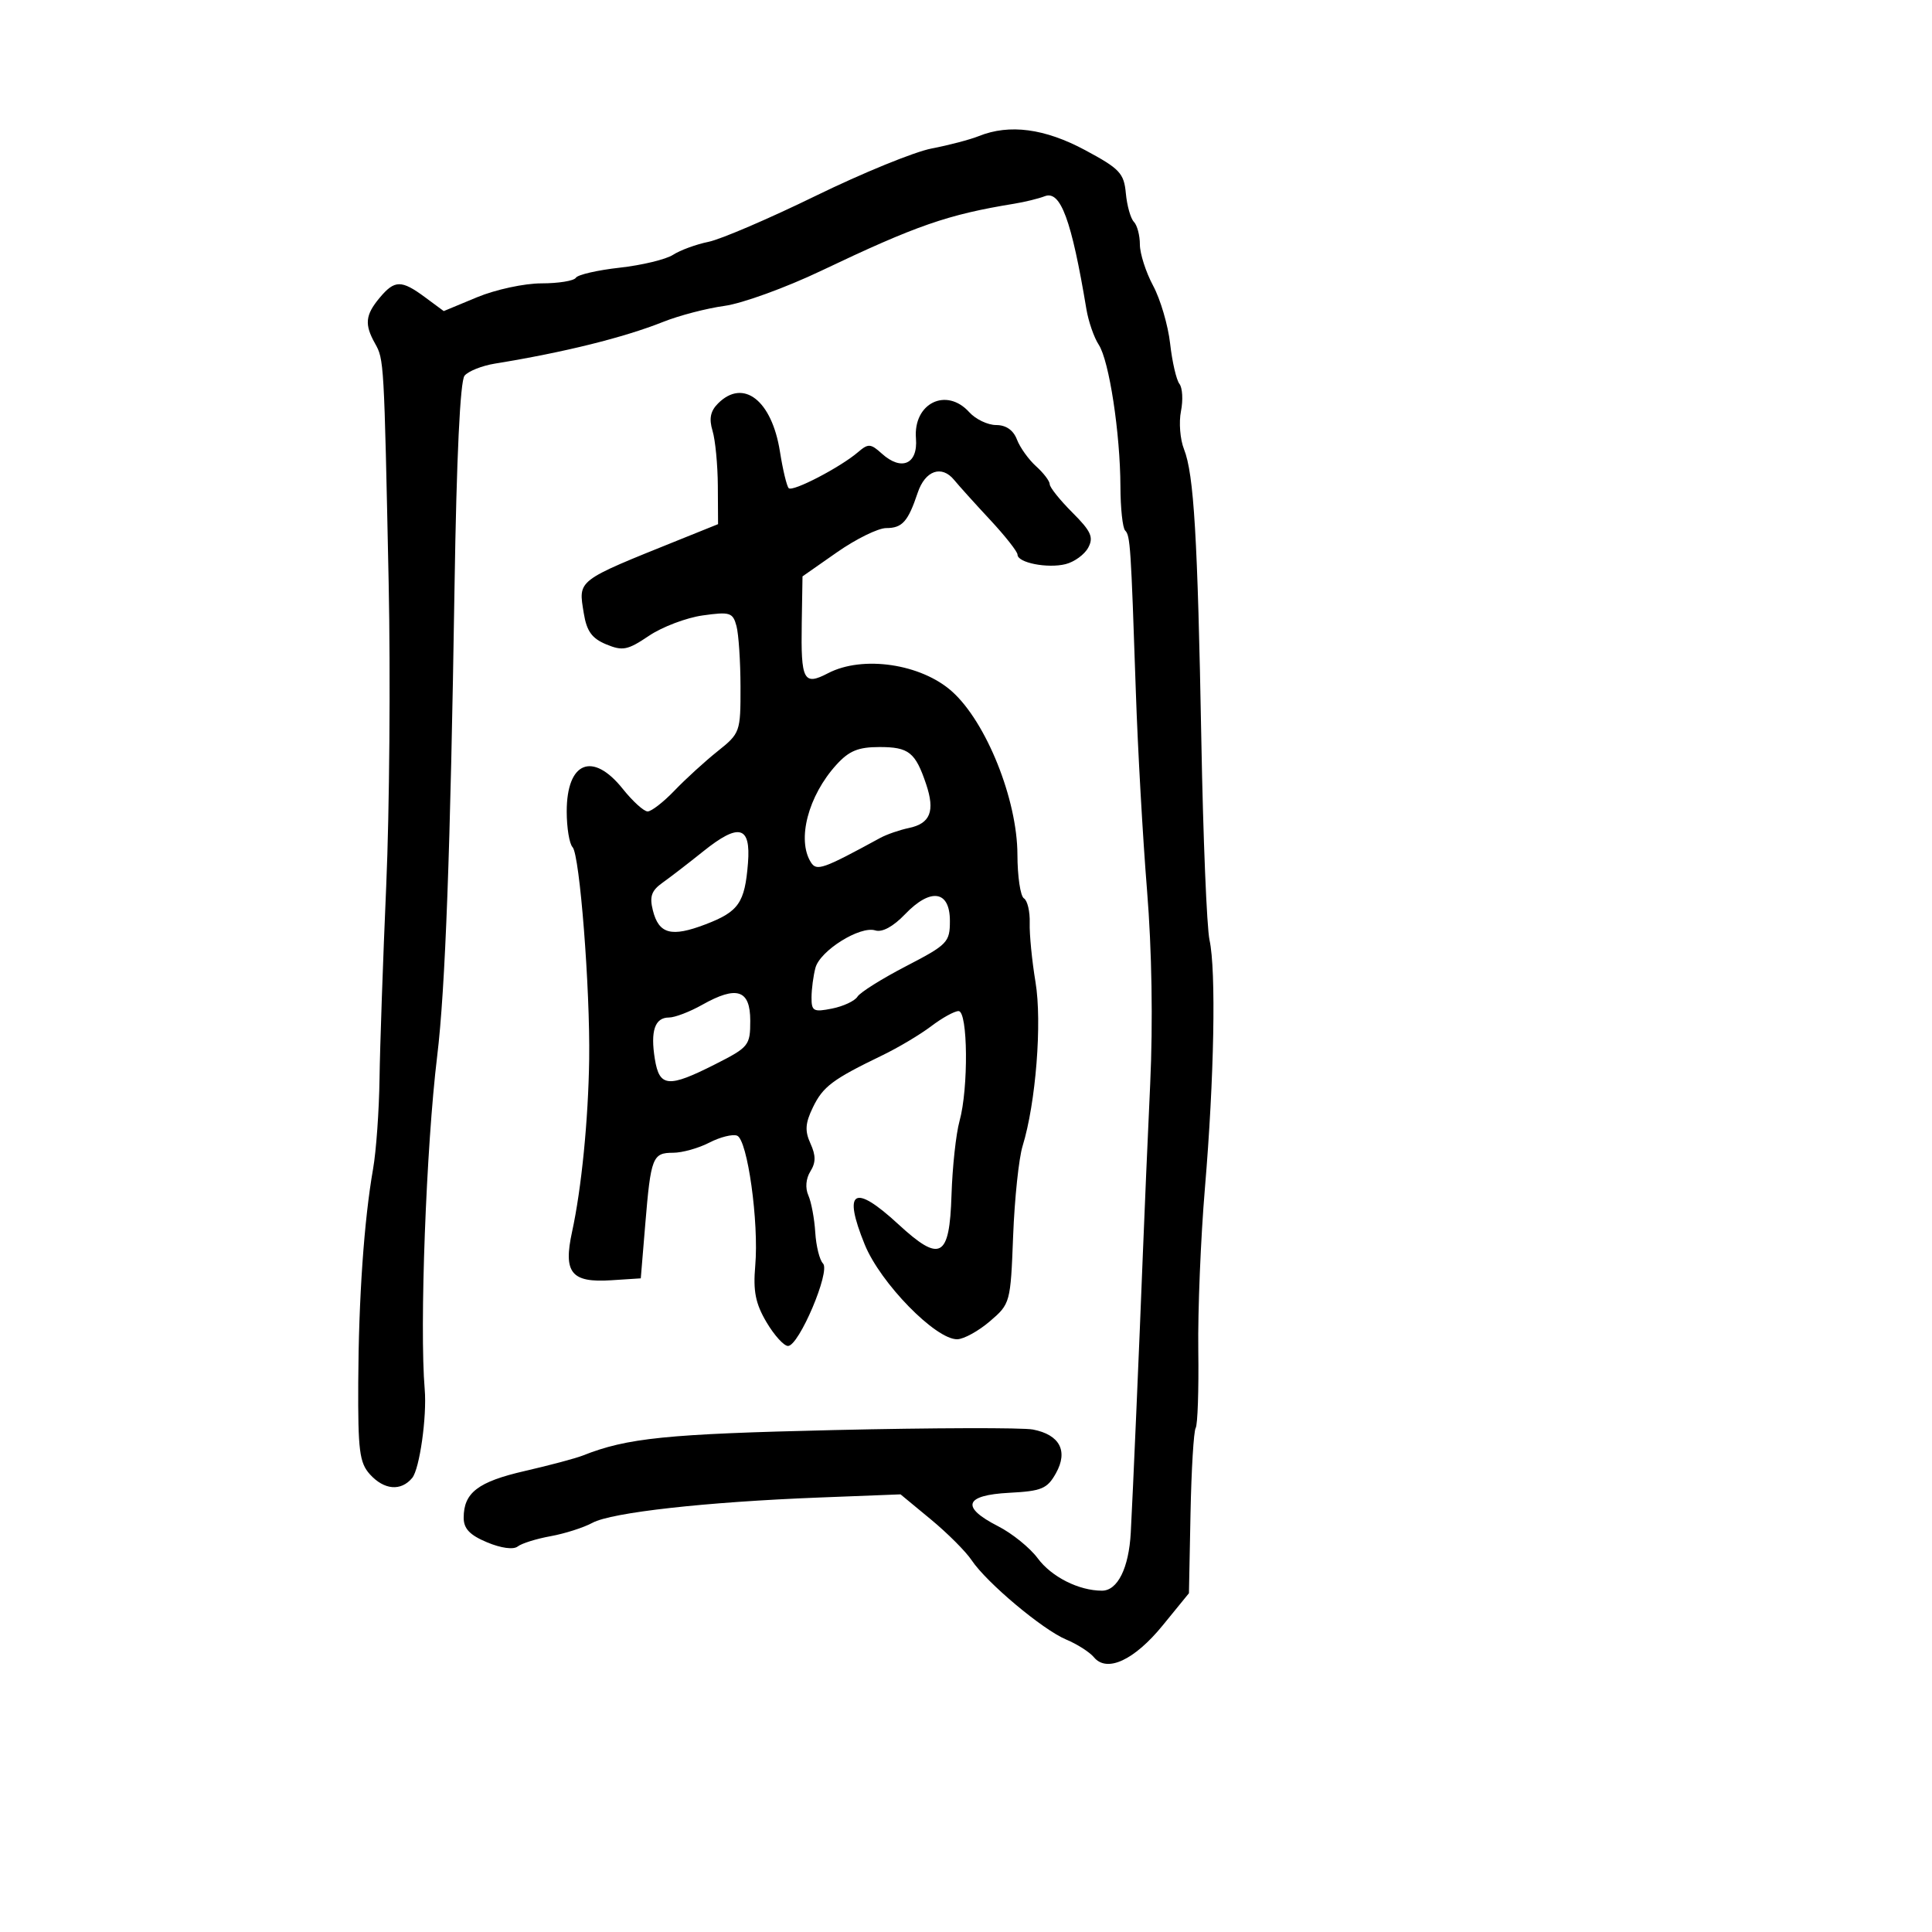 <svg xmlns="http://www.w3.org/2000/svg" width="300" height="300" viewBox="0 0 300 300" version="1.1">
	<path d="M 152 21.130 C 150.625 21.682, 147.321 22.550, 144.659 23.059 C 141.996 23.567, 133.896 26.876, 126.659 30.412 C 119.421 33.947, 111.932 37.160, 110.015 37.551 C 108.098 37.942, 105.623 38.849, 104.515 39.565 C 103.407 40.282, 99.677 41.182, 96.228 41.566 C 92.778 41.949, 89.714 42.654, 89.419 43.132 C 89.123 43.609, 86.719 44, 84.074 44 C 81.424 44, 76.942 44.966, 74.086 46.153 L 68.905 48.306 65.993 46.153 C 62.323 43.440, 61.276 43.454, 58.944 46.250 C 56.722 48.912, 56.574 50.371, 58.224 53.316 C 59.631 55.827, 59.634 55.879, 60.351 90.500 C 60.647 104.800, 60.477 125.950, 59.974 137.500 C 59.470 149.050, 59.002 162.550, 58.933 167.500 C 58.865 172.450, 58.414 178.750, 57.932 181.500 C 56.530 189.498, 55.691 201.570, 55.627 214.683 C 55.576 225.234, 55.819 227.142, 57.439 228.933 C 59.647 231.373, 62.262 231.595, 64.008 229.491 C 65.154 228.109, 66.305 219.965, 65.949 215.750 C 65.130 206.056, 66.177 178.045, 67.884 164 C 69.152 153.564, 69.940 132.230, 70.580 91.061 C 70.892 70.989, 71.454 59.157, 72.135 58.337 C 72.721 57.631, 74.843 56.786, 76.850 56.460 C 87.597 54.715, 96.867 52.415, 103 49.972 C 105.475 48.986, 109.750 47.873, 112.500 47.497 C 115.250 47.122, 122 44.672, 127.500 42.053 C 142.328 34.991, 147.133 33.322, 157.500 31.630 C 159.150 31.360, 161.281 30.838, 162.236 30.468 C 164.684 29.521, 166.384 34.137, 168.694 47.996 C 169.014 49.919, 169.877 52.409, 170.612 53.530 C 172.231 56.002, 173.953 67.274, 173.980 75.583 C 173.991 78.929, 174.321 81.987, 174.713 82.379 C 175.506 83.173, 175.607 84.698, 176.376 107.500 C 176.673 116.300, 177.454 130.146, 178.113 138.270 C 178.860 147.489, 179.044 158.763, 178.603 168.270 C 178.214 176.646, 177.704 188.448, 177.470 194.496 C 176.920 208.692, 175.900 232.235, 175.585 238 C 175.285 243.491, 173.542 247, 171.114 247 C 167.518 247, 163.271 244.857, 161.132 241.965 C 159.933 240.343, 157.163 238.103, 154.976 236.988 C 149.137 234.009, 149.756 232.165, 156.717 231.800 C 161.761 231.535, 162.614 231.177, 163.967 228.759 C 165.891 225.318, 164.561 222.787, 160.405 221.978 C 158.807 221.667, 144.900 221.704, 129.500 222.060 C 103.475 222.662, 97.397 223.278, 90.500 226.013 C 89.400 226.450, 85.350 227.530, 81.500 228.414 C 74.224 230.086, 72 231.786, 72 235.678 C 72 237.373, 72.952 238.371, 75.639 239.494 C 77.809 240.400, 79.726 240.660, 80.389 240.137 C 81 239.655, 83.300 238.936, 85.500 238.539 C 87.700 238.141, 90.625 237.206, 92 236.460 C 94.964 234.851, 109.575 233.221, 127.167 232.536 L 139.835 232.043 144.536 235.928 C 147.122 238.065, 149.972 240.916, 150.869 242.263 C 153.193 245.752, 161.906 253.063, 165.561 254.590 C 167.265 255.302, 169.205 256.542, 169.871 257.345 C 171.886 259.772, 176.140 257.794, 180.557 252.375 L 184.618 247.394 184.863 235.015 C 184.997 228.206, 185.358 222.229, 185.665 221.733 C 185.972 221.236, 186.154 215.806, 186.070 209.665 C 185.985 203.524, 186.448 192.200, 187.098 184.500 C 188.540 167.402, 188.851 150.711, 187.814 145.971 C 187.389 144.030, 186.818 130.080, 186.544 114.971 C 185.971 83.399, 185.388 73.616, 183.848 69.744 C 183.246 68.228, 183.035 65.576, 183.380 63.851 C 183.725 62.125, 183.617 60.216, 183.141 59.607 C 182.665 58.998, 182.015 56.186, 181.697 53.358 C 181.380 50.530, 180.193 46.487, 179.060 44.373 C 177.927 42.259, 177 39.375, 177 37.965 C 177 36.554, 176.582 34.972, 176.071 34.450 C 175.561 33.927, 174.998 31.933, 174.821 30.017 C 174.533 26.895, 173.877 26.199, 168.500 23.313 C 162.230 19.948, 156.751 19.223, 152 21.130 M 111.499 62.644 C 110.311 63.832, 110.073 65.010, 110.642 66.894 C 111.075 68.327, 111.445 72.175, 111.465 75.445 L 111.500 81.390 105.500 83.807 C 89.378 90.303, 89.798 89.979, 90.652 95.241 C 91.101 98.013, 91.914 99.136, 94.132 100.055 C 96.688 101.114, 97.463 100.959, 100.763 98.731 C 102.818 97.344, 106.580 95.918, 109.122 95.562 C 113.356 94.970, 113.796 95.108, 114.359 97.208 C 114.696 98.469, 114.979 102.718, 114.986 106.652 C 115 113.659, 114.928 113.861, 111.431 116.652 C 109.468 118.218, 106.460 120.963, 104.747 122.750 C 103.034 124.538, 101.152 126, 100.566 126 C 99.980 126, 98.243 124.425, 96.707 122.500 C 92.036 116.645, 88 118.268, 88 126 C 88 128.530, 88.409 131.028, 88.910 131.550 C 90.018 132.707, 91.644 153.499, 91.487 164.500 C 91.353 173.883, 90.293 184.566, 88.831 191.271 C 87.442 197.641, 88.702 199.202, 94.912 198.798 L 99.500 198.500 100.195 190.115 C 101.058 179.694, 101.328 179, 104.518 179 C 105.938 179, 108.468 178.292, 110.140 177.428 C 111.812 176.563, 113.755 176.076, 114.456 176.345 C 116.071 176.965, 117.860 189.801, 117.273 196.552 C 116.930 200.494, 117.313 202.416, 119.016 205.302 C 120.216 207.336, 121.722 209, 122.363 209 C 124.063 209, 128.989 197.389, 127.796 196.196 C 127.265 195.665, 126.724 193.491, 126.593 191.365 C 126.462 189.239, 125.979 186.653, 125.520 185.618 C 125.013 184.476, 125.137 183.010, 125.833 181.895 C 126.693 180.519, 126.696 179.428, 125.848 177.566 C 124.955 175.605, 125.036 174.409, 126.231 171.943 C 127.794 168.715, 129.286 167.597, 137 163.873 C 139.475 162.678, 142.892 160.643, 144.594 159.350 C 146.296 158.058, 148.209 157, 148.844 157 C 150.299 157, 150.404 169.007, 148.993 174.084 C 148.446 176.055, 147.886 181.224, 147.749 185.571 C 147.441 195.351, 146.026 196.122, 139.474 190.083 C 132.581 183.729, 130.834 184.794, 134.276 193.254 C 136.711 199.239, 145.305 208.033, 148.647 207.959 C 149.666 207.937, 151.943 206.683, 153.707 205.172 C 156.877 202.458, 156.919 202.303, 157.319 191.917 C 157.541 186.138, 158.202 179.855, 158.788 177.955 C 160.846 171.279, 161.833 158.745, 160.793 152.500 C 160.244 149.200, 159.838 145.063, 159.892 143.306 C 159.946 141.549, 159.542 139.835, 158.995 139.497 C 158.448 139.159, 157.993 136.096, 157.985 132.691 C 157.964 124.155, 153.160 112.162, 147.849 107.389 C 143.048 103.073, 133.963 101.728, 128.578 104.536 C 124.781 106.516, 124.349 105.691, 124.495 96.746 L 124.613 89.500 129.977 85.750 C 132.928 83.688, 136.363 82, 137.612 82 C 140.106 82, 140.999 80.997, 142.500 76.512 C 143.655 73.062, 146.220 72.161, 148.159 74.525 C 148.896 75.425, 151.412 78.215, 153.750 80.725 C 156.088 83.236, 158 85.666, 158 86.126 C 158 87.383, 162.664 88.301, 165.471 87.597 C 166.830 87.255, 168.410 86.102, 168.982 85.033 C 169.845 83.422, 169.422 82.489, 166.511 79.578 C 164.580 77.647, 163 75.671, 163 75.188 C 163 74.705, 162.048 73.453, 160.885 72.405 C 159.722 71.357, 158.383 69.487, 157.910 68.250 C 157.352 66.792, 156.216 66, 154.680 66 C 153.376 66, 151.495 65.100, 150.500 64 C 146.943 60.069, 141.785 62.617, 142.229 68.087 C 142.552 72.069, 139.987 73.203, 136.926 70.433 C 135.202 68.873, 134.816 68.848, 133.250 70.196 C 130.516 72.550, 123.083 76.417, 122.471 75.804 C 122.168 75.501, 121.554 72.942, 121.108 70.119 C 119.850 62.159, 115.426 58.717, 111.499 62.644 M 129.876 118.750 C 125.490 123.578, 123.706 130.407, 125.918 133.902 C 126.809 135.310, 127.760 134.975, 136.677 130.115 C 137.679 129.568, 139.688 128.873, 141.140 128.569 C 144.461 127.875, 145.217 125.954, 143.813 121.778 C 142.142 116.811, 141.124 116, 136.565 116 C 133.266 116, 131.843 116.585, 129.876 118.750 M 109.190 132.205 C 106.931 134.017, 104.095 136.203, 102.886 137.061 C 101.158 138.289, 100.835 139.207, 101.374 141.354 C 102.300 145.044, 104.241 145.562, 109.549 143.534 C 114.706 141.565, 115.655 140.196, 116.145 134.022 C 116.605 128.225, 114.753 127.742, 109.190 132.205 M 140.532 141.966 C 138.698 143.880, 136.984 144.812, 135.918 144.474 C 133.556 143.724, 127.338 147.610, 126.621 150.285 C 126.294 151.503, 126.021 153.569, 126.014 154.875 C 126.001 157.015, 126.316 157.187, 129.200 156.610 C 130.960 156.258, 132.737 155.426, 133.148 154.761 C 133.558 154.096, 136.956 151.966, 140.697 150.026 C 147.133 146.690, 147.500 146.311, 147.500 143 C 147.500 138.258, 144.510 137.815, 140.532 141.966 M 109.016 156.037 C 107.099 157.117, 104.785 158, 103.873 158 C 101.685 158, 100.977 160.084, 101.684 164.442 C 102.396 168.828, 103.774 168.946, 111.071 165.250 C 116.280 162.611, 116.500 162.338, 116.500 158.500 C 116.500 153.677, 114.420 152.993, 109.016 156.037" stroke="none" fill="black" fill-rule="evenodd"/>
</svg>